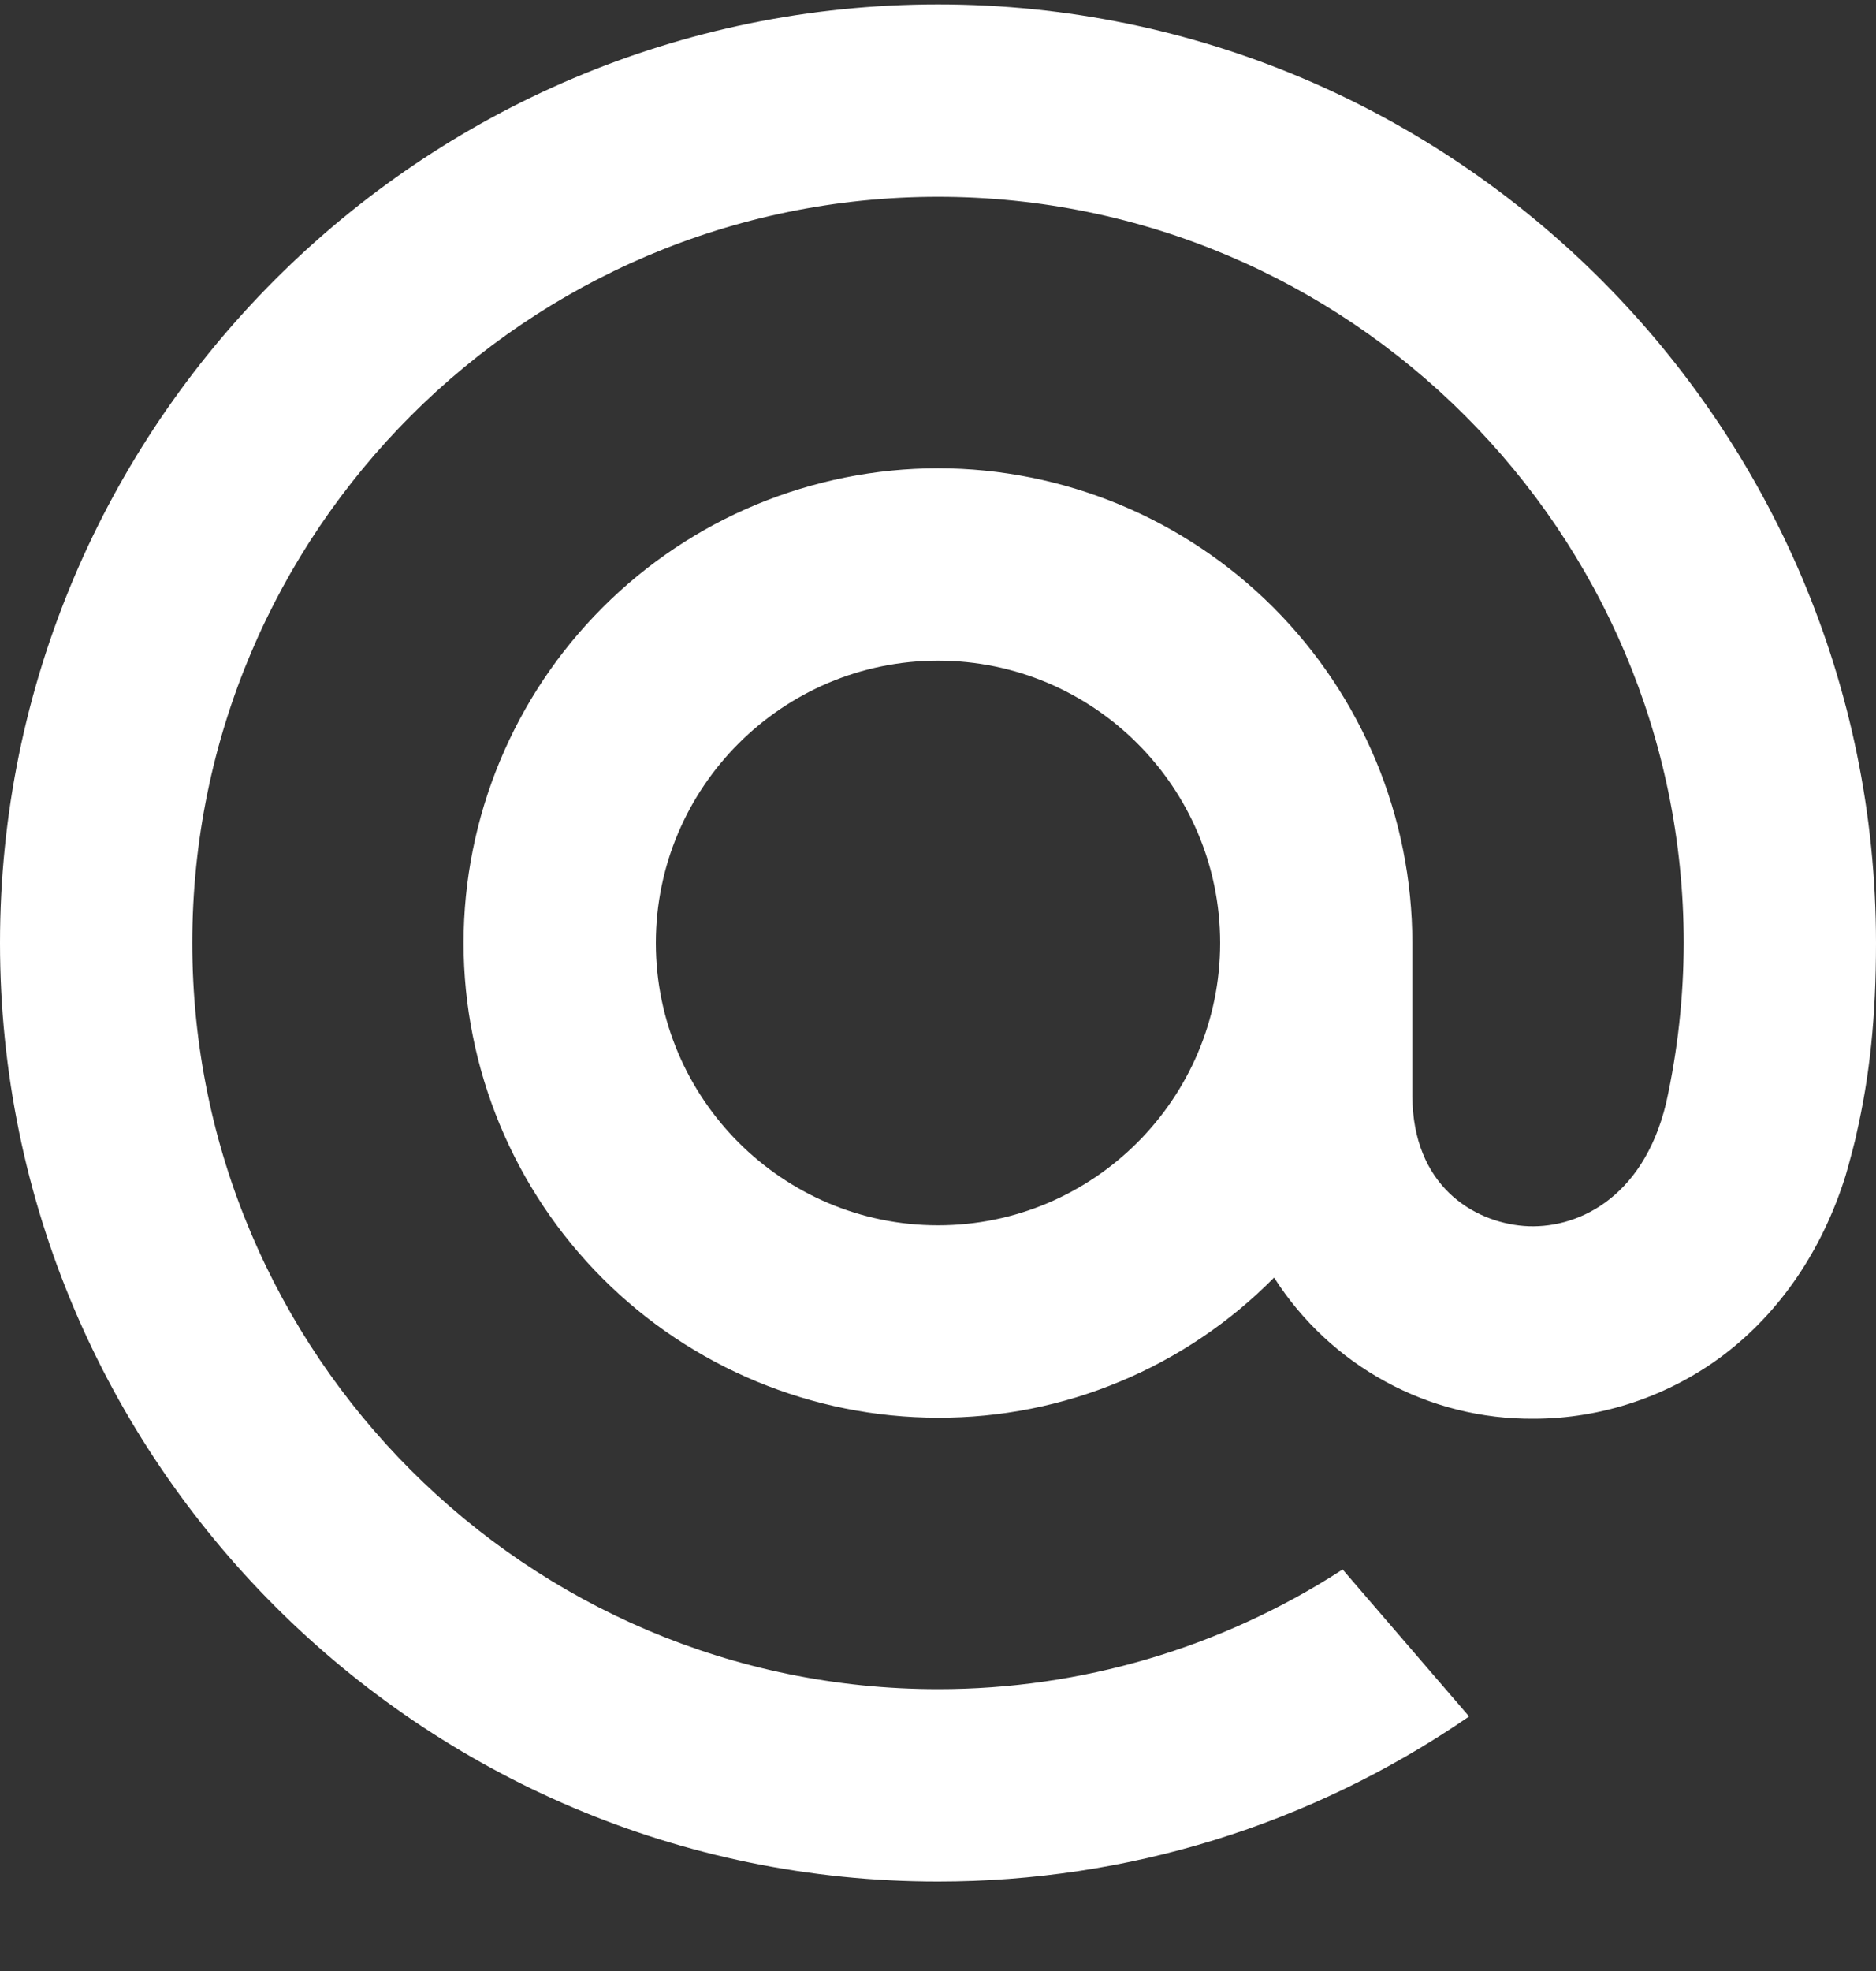 <svg width="20" height="21" viewBox="0 0 20 21" fill="none" xmlns="http://www.w3.org/2000/svg">
<rect x="0" y="0" width="20" height="21" fill="#333333" stroke="none"/>
<g clip-path="url(#clip0_2_58)">
<path d="M13.008 10.047C13.008 11.705 11.658 13.055 10 13.055C8.342 13.055 6.992 11.705 6.992 10.047C6.992 8.389 8.342 7.039 10 7.039C11.658 7.039 13.008 8.389 13.008 10.047ZM10 0.047C4.486 0.047 0 4.533 0 10.047C0 15.561 4.486 20.047 10 20.047C12.02 20.047 13.967 19.445 15.633 18.308L15.662 18.288L14.314 16.722L14.292 16.736C13.012 17.56 11.522 17.998 10 17.997C5.617 17.997 2.05 14.43 2.05 10.047C2.05 5.664 5.617 2.097 10 2.097C14.383 2.097 17.95 5.664 17.95 10.047C17.949 10.621 17.886 11.194 17.762 11.755C17.512 12.788 16.788 13.104 16.246 13.062C15.701 13.018 15.062 12.629 15.057 11.678V10.047C15.056 8.706 14.523 7.42 13.575 6.472C12.627 5.524 11.341 4.99 10 4.989C8.659 4.99 7.373 5.523 6.425 6.472C5.476 7.42 4.943 8.706 4.942 10.047C4.943 11.388 5.476 12.674 6.425 13.622C7.373 14.57 8.659 15.104 10 15.105C10.666 15.107 11.327 14.976 11.942 14.719C12.557 14.463 13.115 14.086 13.583 13.612C13.879 14.076 14.288 14.458 14.772 14.721C15.256 14.985 15.799 15.12 16.35 15.116C17.078 15.116 17.8 14.873 18.381 14.432C18.98 13.976 19.427 13.319 19.675 12.528C19.714 12.399 19.788 12.108 19.788 12.105L19.789 12.094C19.935 11.461 20 10.828 20 10.047C20 4.533 15.514 0.047 10 0.047Z" fill="white"/>
</g>
<defs>
<clipPath id="clip0_2_58">
<rect width="20" height="20" fill="white" transform="translate(0 0.047)"/>
</clipPath>
</defs>
</svg>
